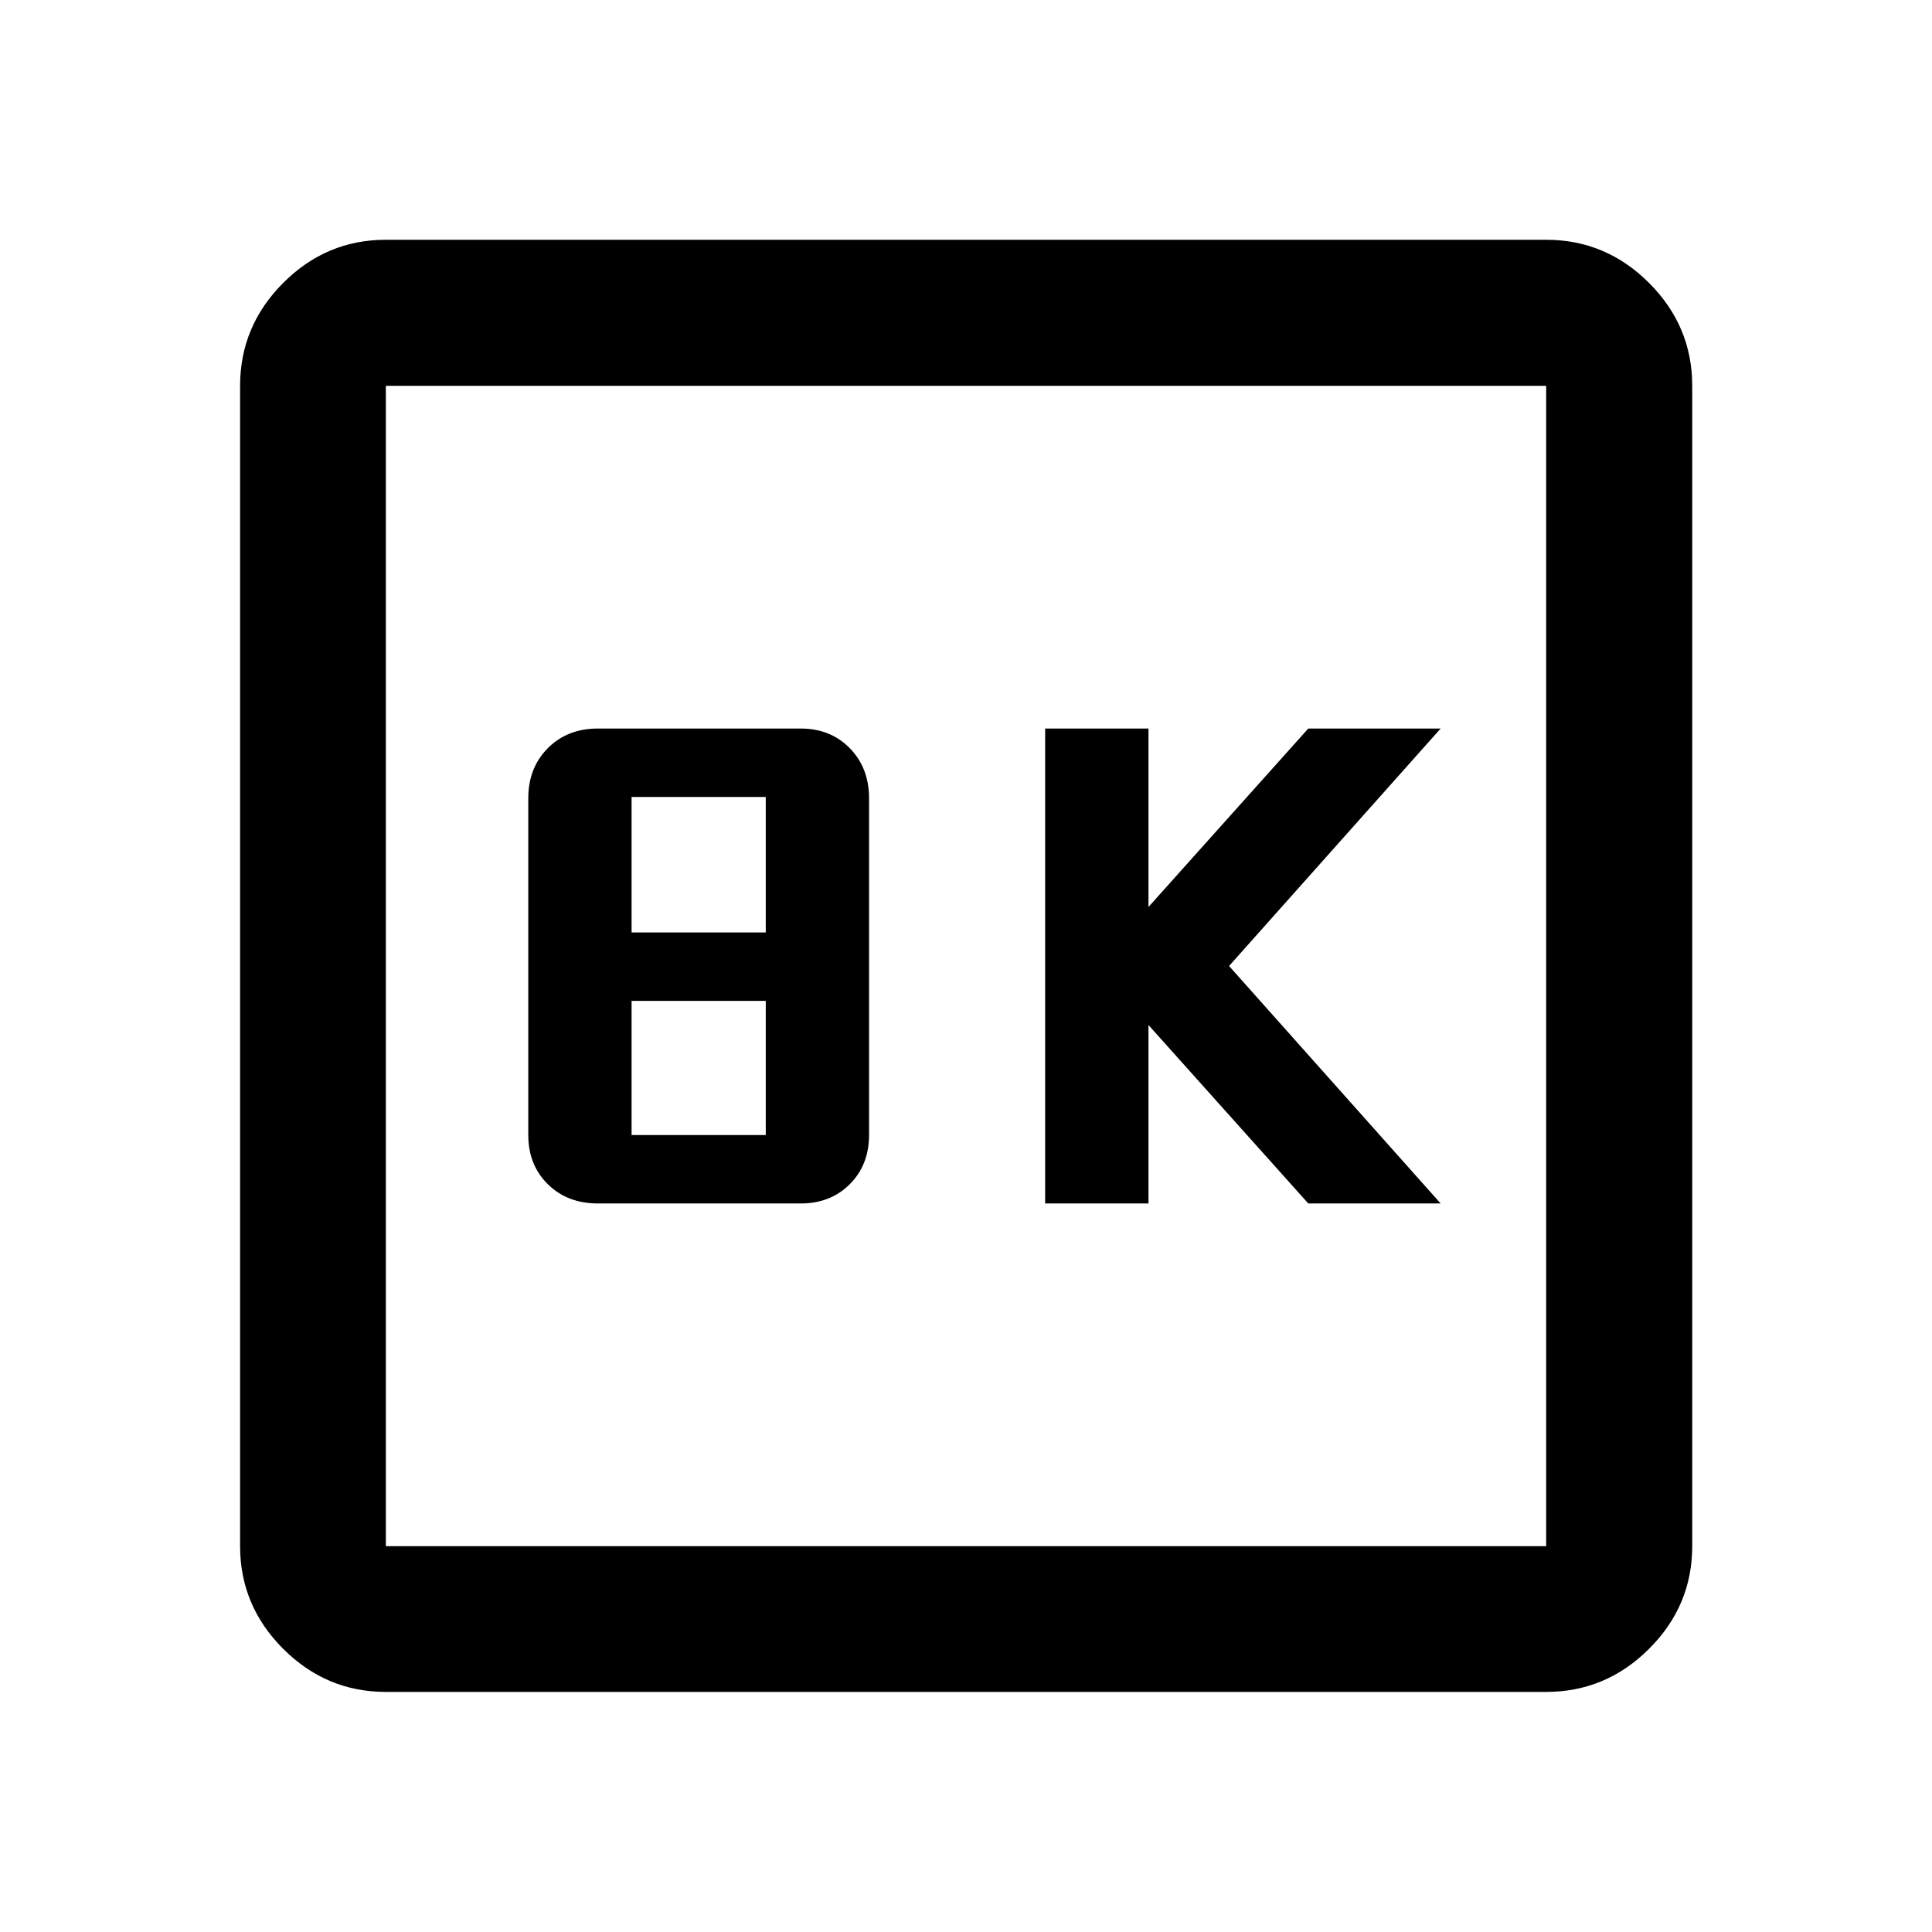 <svg xmlns="http://www.w3.org/2000/svg" height="40" viewBox="0 -960 960 960" width="40"><path d="M519.33-362h51.34v-88.67L650.08-362h65.77L610.72-480l105.13-118h-65.77l-79.41 88.67V-598h-51.34v236Zm-222.16 0h100.66q14.84 0 24.42-9.58 9.58-9.59 9.58-24.42v-167.33q0-15.12-9.58-24.9-9.58-9.77-24.42-9.77H297.17q-15.28 0-24.97 9.77-9.7 9.78-9.7 24.9V-396q0 14.83 9.7 24.42 9.69 9.58 24.97 9.58Zm16.66-134.67V-564h66.67v67.33h-66.67Zm0 100.67v-66.67h66.67V-396h-66.67ZM191.72-119.3q-29.61 0-51.01-21.41-21.41-21.4-21.41-51.01v-576.56q0-29.68 21.41-51.13 21.4-21.45 51.01-21.45h576.56q29.68 0 51.13 21.45 21.45 21.45 21.45 51.13v576.56q0 29.61-21.45 51.01-21.45 21.41-51.13 21.41H191.72Zm0-72.42h576.56v-576.56H191.72v576.56Zm0-576.56v576.56-576.56Z"/></svg>